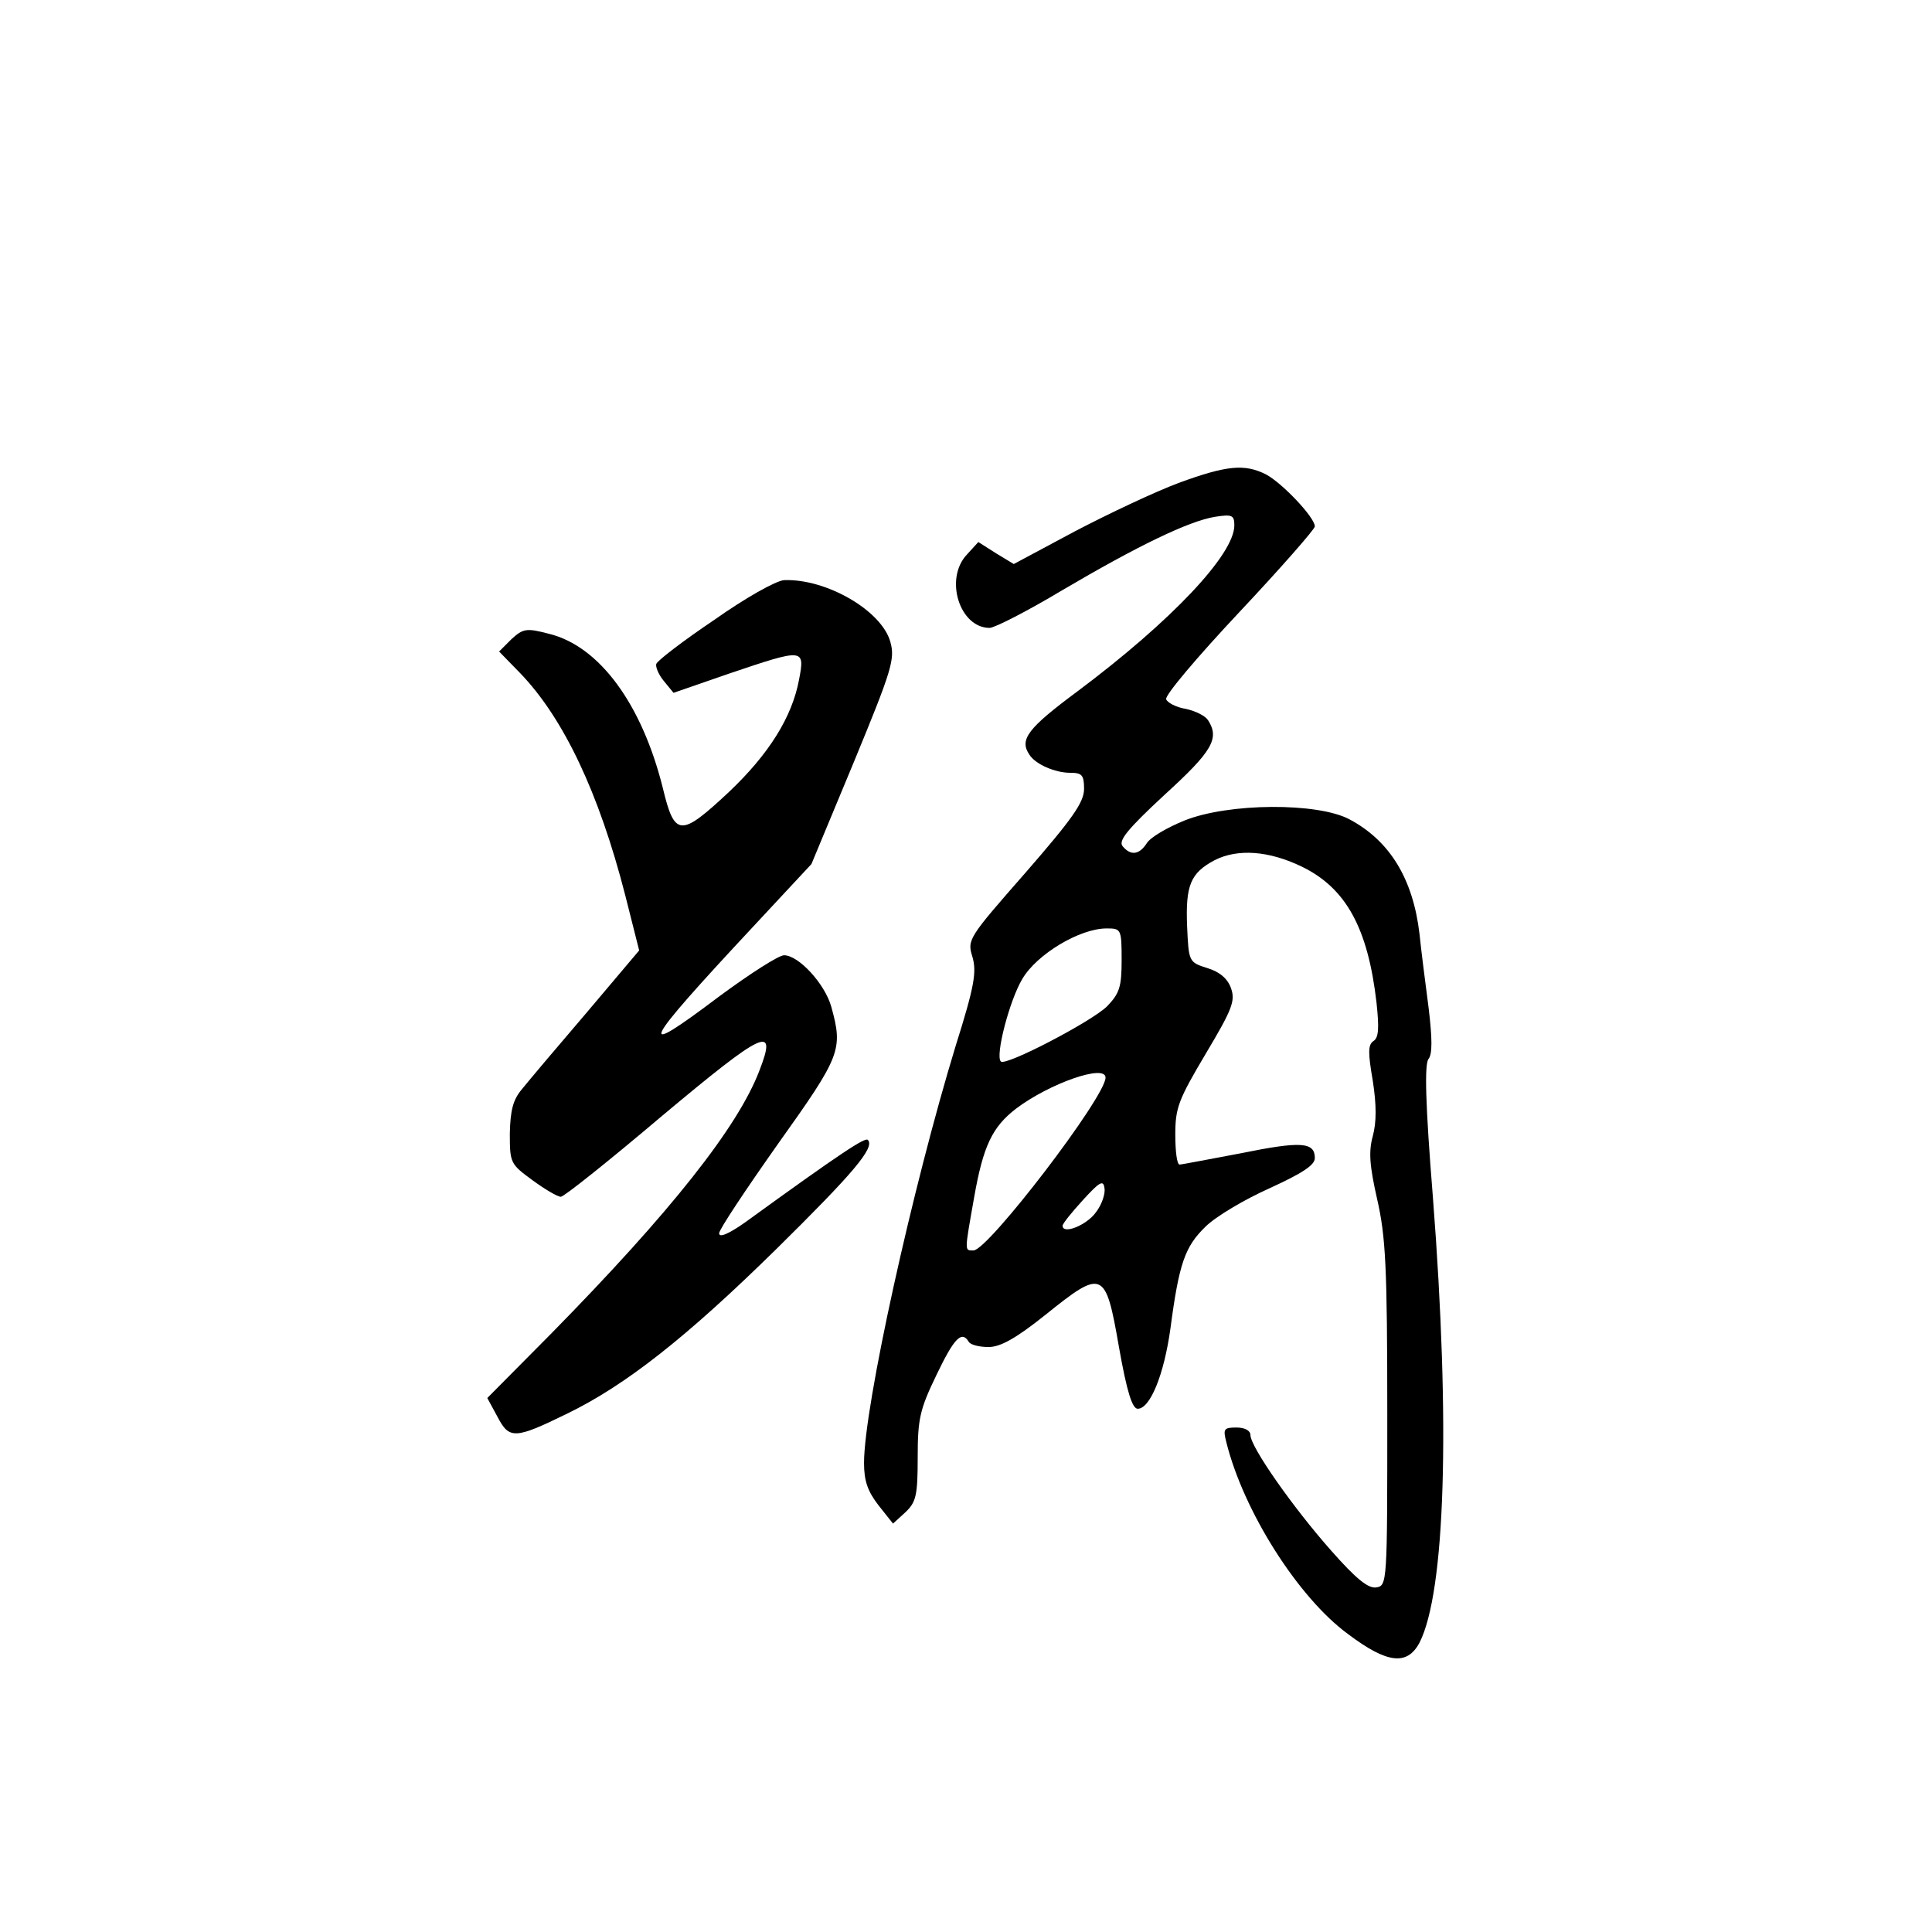 <?xml version="1.0" standalone="no"?>
<!DOCTYPE svg PUBLIC "-//W3C//DTD SVG 20010904//EN"
 "http://www.w3.org/TR/2001/REC-SVG-20010904/DTD/svg10.dtd">
<svg version="1.0" xmlns="http://www.w3.org/2000/svg"
 width="360pt" height="360pt" viewBox="0 0 360 360"
 preserveAspectRatio="xMidYMid meet">
<g transform="translate(0,360) scale(0.1,-0.1)"
fill="#000000" stroke="none">
<path d="M2196 2700 c-43 -16 -130 -57 -193 -90 l-114 -61 -33 20 -33 21 -21
-23 c-43 -45 -14 -137 42 -137 9 0 70 31 135 70 141 83 236 129 285 137 32 5
36 3 36 -16 0 -54 -117 -178 -292 -309 -93 -69 -109 -90 -90 -118 11 -18 48
-34 76 -34 22 0 26 -4 26 -30 0 -25 -22 -56 -109 -156 -107 -122 -109 -125
-99 -157 8 -28 4 -54 -31 -165 -81 -265 -171 -673 -171 -778 0 -34 7 -53 27
-79 l27 -34 23 21 c20 19 23 31 23 103 0 71 4 89 35 153 33 69 47 83 60 62 3
-6 20 -10 37 -10 22 0 51 16 106 60 107 86 112 84 137 -60 15 -85 25 -115 35
-115 23 0 49 63 61 150 16 121 27 152 65 189 19 19 73 51 120 72 61 28 84 43
84 56 0 30 -25 32 -138 9 -59 -11 -110 -21 -114 -21 -5 0 -8 25 -8 56 0 50 6
65 57 151 49 82 55 98 47 121 -6 18 -21 31 -44 38 -35 11 -35 12 -38 78 -3 76
6 99 51 123 43 22 101 18 163 -12 82 -40 123 -114 139 -254 5 -47 4 -65 -6
-71 -10 -7 -10 -22 -1 -74 7 -45 7 -77 0 -103 -8 -29 -6 -55 8 -117 16 -70 19
-125 19 -401 0 -316 0 -320 -21 -323 -15 -2 -38 17 -83 68 -71 80 -151 194
-151 216 0 8 -10 14 -26 14 -24 0 -25 -3 -19 -27 32 -129 134 -290 227 -358
73 -55 110 -59 133 -16 48 94 58 405 25 830 -14 174 -16 249 -8 258 7 9 7 37
0 95 -6 46 -14 108 -17 138 -12 102 -55 173 -130 213 -59 32 -226 31 -308 -2
-32 -13 -63 -31 -70 -42 -14 -22 -30 -24 -45 -6 -9 10 9 32 78 96 89 81 103
105 81 139 -5 8 -23 17 -41 21 -19 3 -35 12 -37 18 -3 7 59 80 136 162 78 83
141 155 141 160 0 17 -61 81 -91 97 -40 20 -73 17 -163 -16z m-106 -889 c0
-50 -4 -62 -27 -86 -28 -28 -189 -112 -198 -103 -11 10 16 114 40 154 27 46
107 94 157 94 27 0 28 -1 28 -59z m-30 -219 c0 -36 -219 -322 -246 -322 -17 0
-17 -4 1 98 17 97 34 132 78 166 62 47 167 84 167 58z m-18 -251 c-17 -24 -62
-42 -62 -25 0 4 17 25 38 48 31 34 38 38 40 22 2 -10 -5 -31 -16 -45z"/>
<path d="M1331 2445 c-58 -39 -106 -76 -108 -82 -2 -5 4 -20 14 -32 l18 -22
104 36 c139 47 141 47 130 -11 -13 -70 -56 -139 -131 -210 -90 -84 -101 -84
-123 8 -39 156 -118 264 -212 287 -42 11 -48 10 -70 -10 l-23 -23 39 -40 c81
-84 147 -223 196 -414 l26 -103 -98 -116 c-54 -63 -108 -127 -120 -142 -17
-20 -22 -39 -23 -83 0 -55 1 -57 42 -87 23 -17 47 -31 53 -31 6 0 91 68 189
151 190 159 215 171 181 84 -40 -105 -165 -263 -387 -489 l-120 -121 19 -35
c22 -42 32 -42 130 6 109 53 222 142 389 306 144 142 185 190 171 204 -5 5
-47 -22 -229 -154 -30 -21 -48 -29 -48 -20 0 7 50 82 110 167 117 164 121 175
99 255 -12 43 -61 96 -88 96 -10 0 -63 -34 -120 -76 -159 -120 -148 -96 63
130 l108 116 79 190 c71 172 77 192 68 224 -16 58 -119 118 -198 115 -15 -1
-72 -33 -130 -74z"/>
</g>
</svg>
